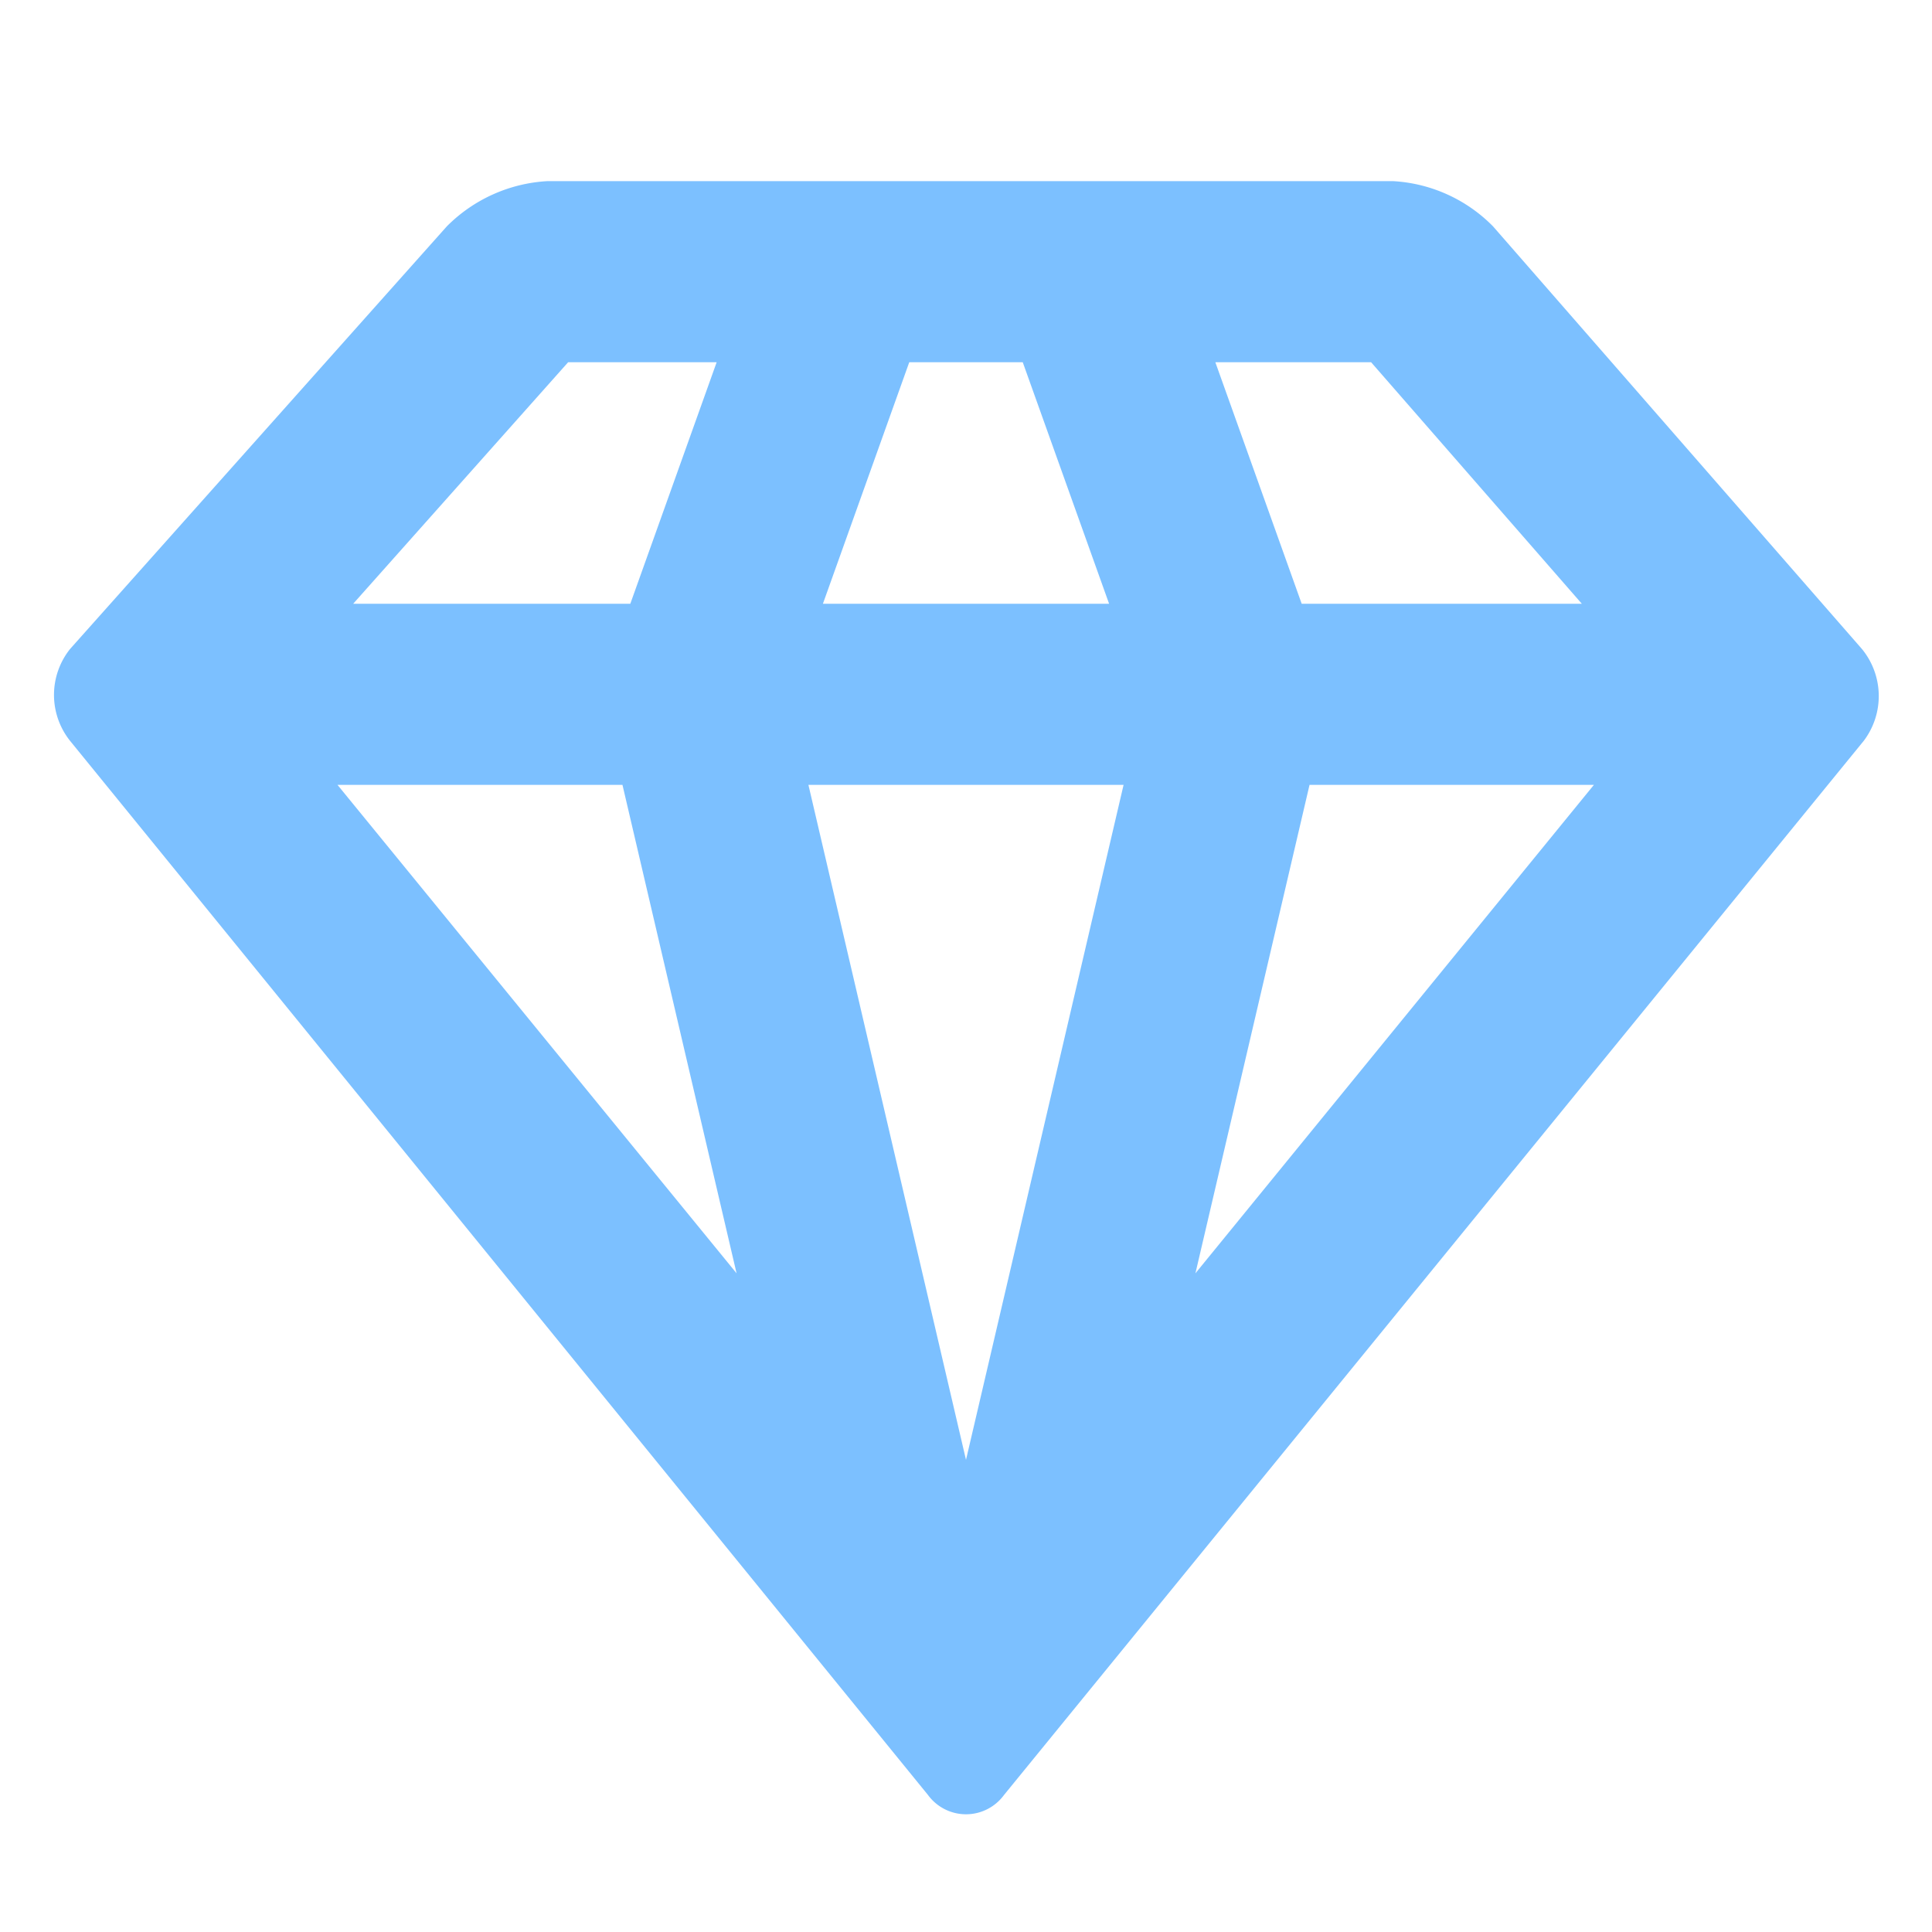 <svg xmlns="http://www.w3.org/2000/svg" viewBox="0 0 32 32"><path class="cls-1" d="M30.84,10.75l-6.11-7A2.52,2.52,0,0,0,23.07,3h-14a2.55,2.55,0,0,0-1.67.75l-6.24,7a1.22,1.22,0,0,0,0,1.52L15.37,29.73a.78.78,0,0,0,1.26,0L30.87,12.27A1.23,1.23,0,0,0,30.84,10.75ZM10.31,13l1.89,8.09L5.59,13Zm6.63-7,1.43,4H13.63l1.43-4Zm1.67,7L16,24.18,13.39,13Zm3.08,0H26.4l-6.6,8.09Zm4.51-3H21.56L20.13,6h2.58ZM9.41,6h2.46l-1.43,4H5.85Z" fill="#7cc0ff"/></svg>